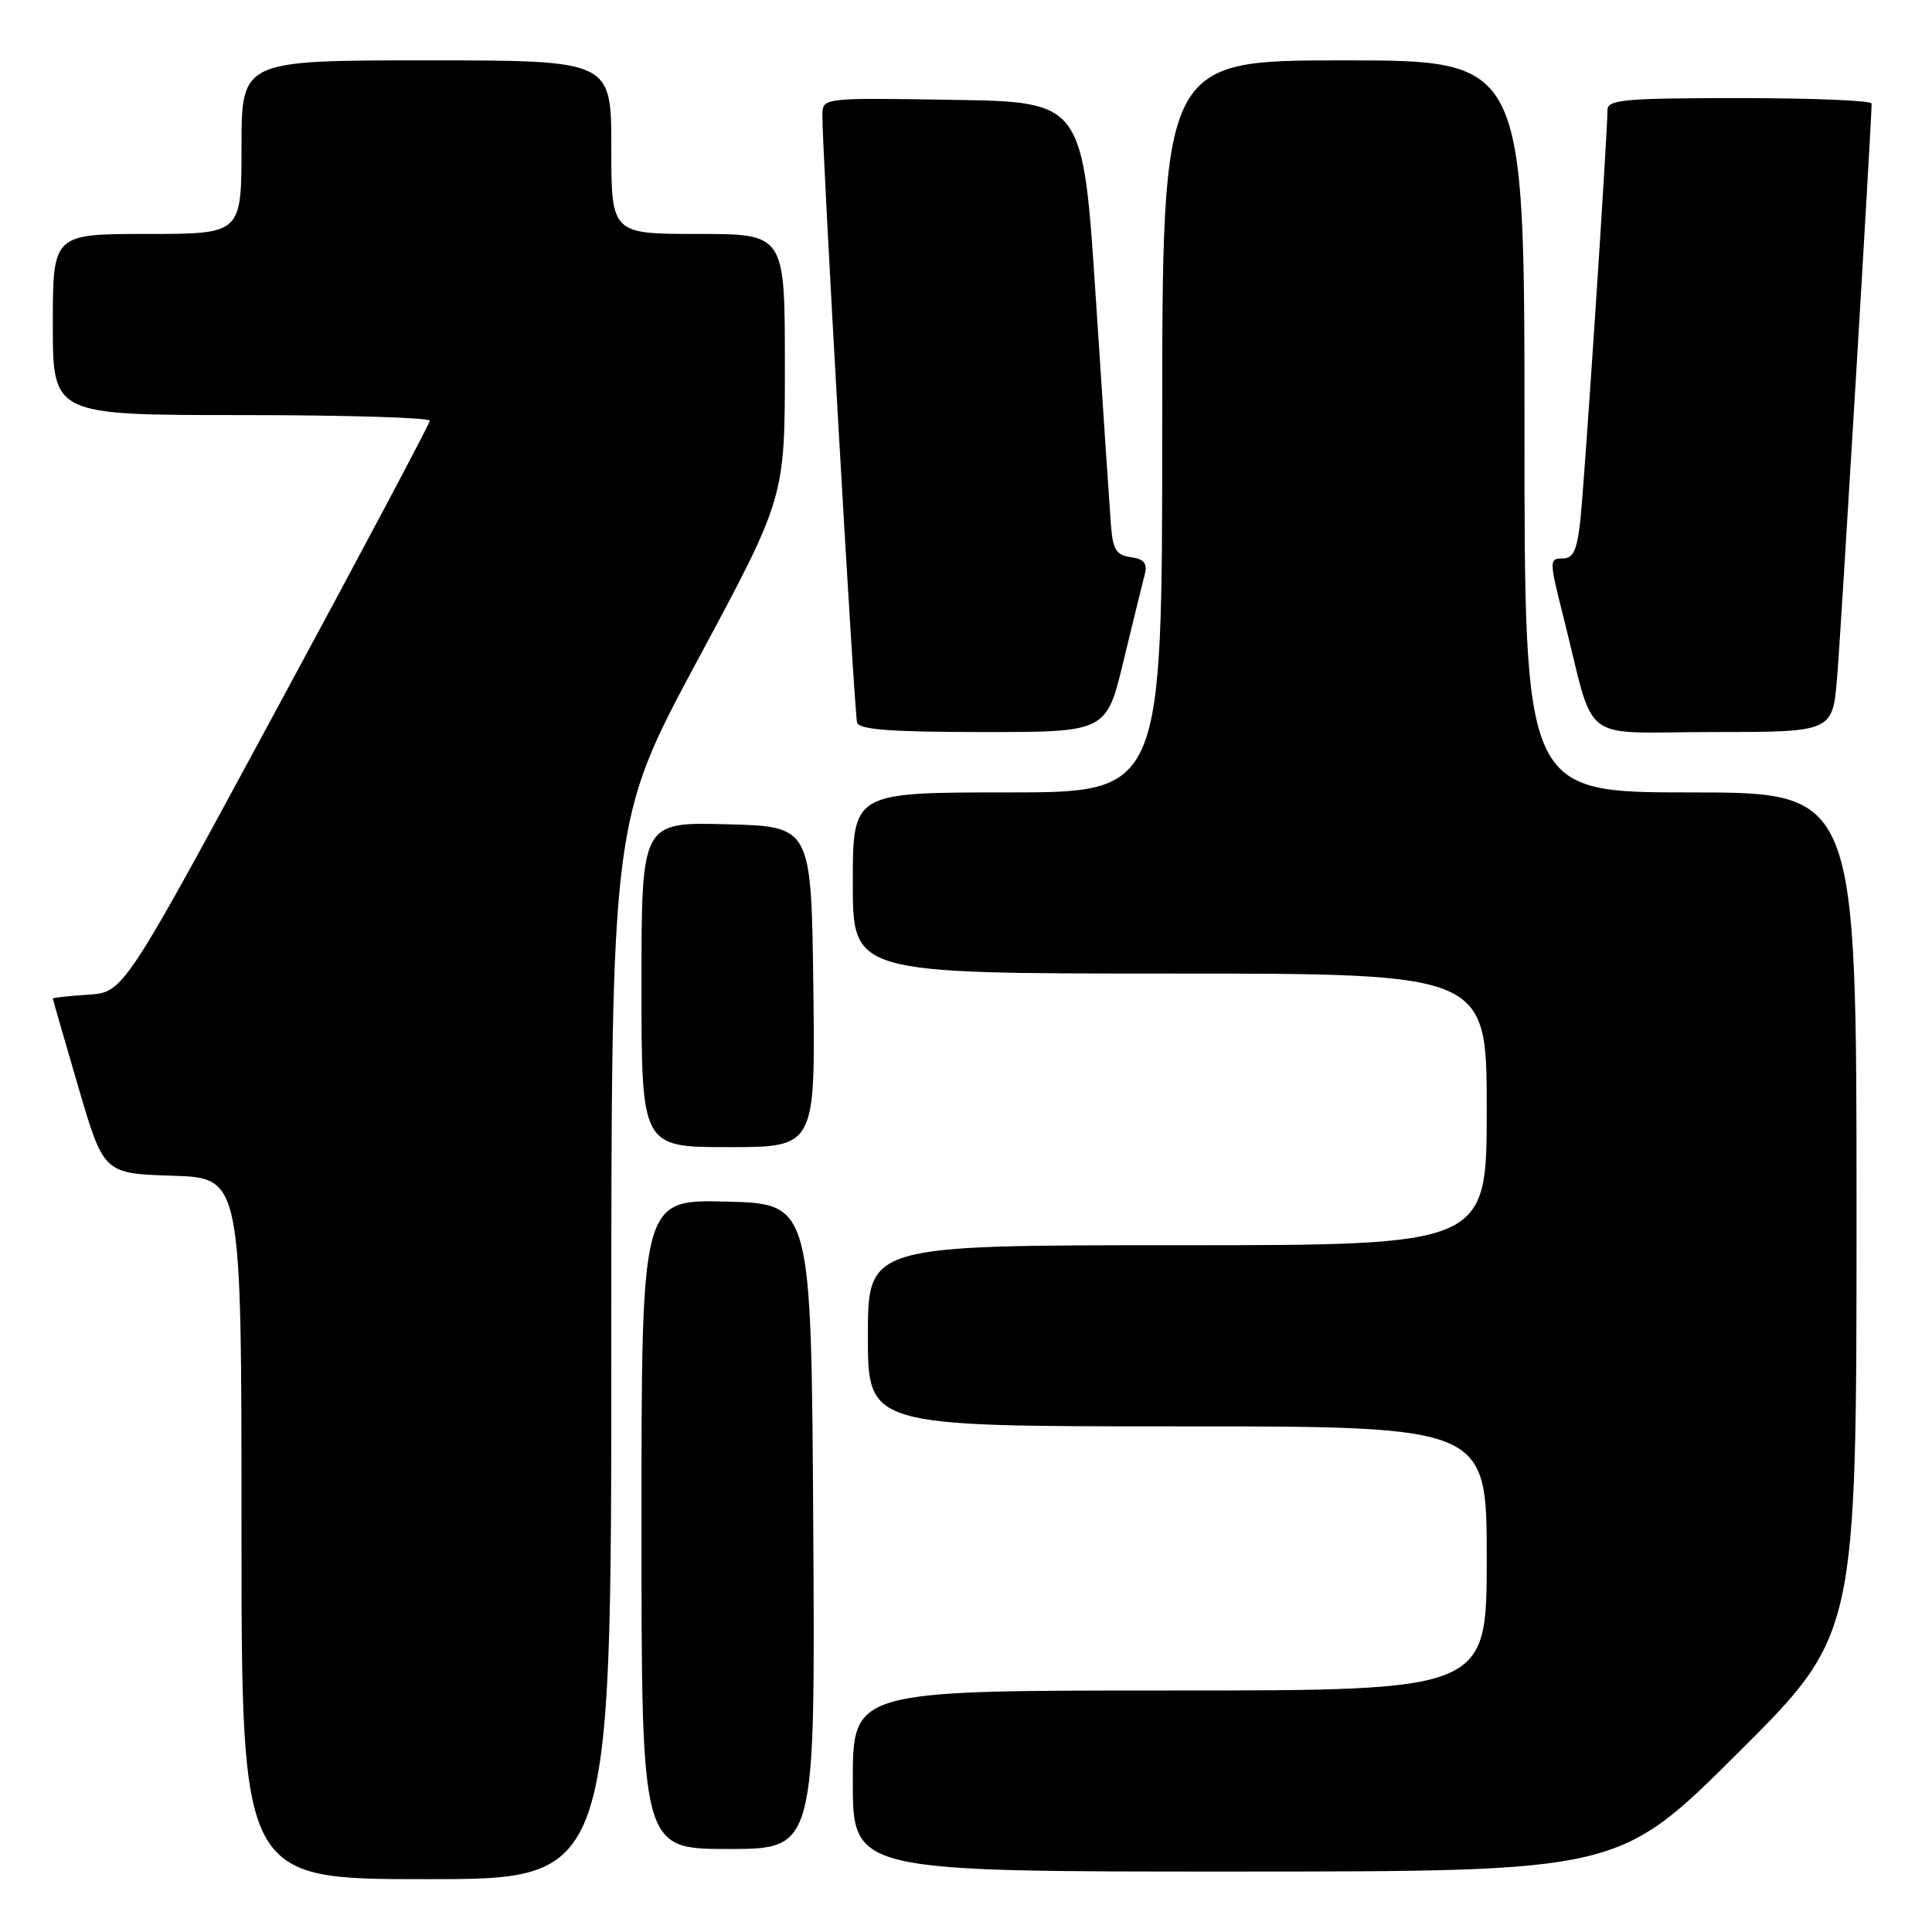 <?xml version="1.0" encoding="UTF-8" standalone="no"?>
<!DOCTYPE svg PUBLIC "-//W3C//DTD SVG 1.1//EN" "http://www.w3.org/Graphics/SVG/1.1/DTD/svg11.dtd" >
<svg xmlns="http://www.w3.org/2000/svg" xmlns:xlink="http://www.w3.org/1999/xlink" version="1.1" viewBox="0 0 256 256">
 <g >
 <path fill="currentColor"
d=" M 81.00 178.88 C 81.00 108.75 81.00 108.75 92.50 87.35 C 104.00 65.95 104.00 65.95 104.00 48.47 C 104.00 31.00 104.00 31.00 92.50 31.00 C 81.00 31.00 81.00 31.00 81.00 19.50 C 81.00 8.00 81.00 8.00 56.50 8.00 C 32.00 8.00 32.00 8.00 32.00 19.50 C 32.00 31.00 32.00 31.00 19.50 31.00 C 7.00 31.00 7.00 31.00 7.00 43.00 C 7.00 55.00 7.00 55.00 32.00 55.00 C 45.75 55.00 56.98 55.34 56.95 55.75 C 56.93 56.16 47.79 73.38 36.64 94.00 C 16.38 131.50 16.38 131.50 11.69 131.80 C 9.11 131.97 7.00 132.20 7.00 132.31 C 7.00 132.42 8.52 137.68 10.37 144.01 C 13.74 155.50 13.74 155.50 22.87 155.79 C 32.00 156.08 32.00 156.08 32.00 202.54 C 32.00 249.00 32.00 249.00 56.50 249.00 C 81.00 249.00 81.00 249.00 81.00 178.88 Z  M 230.25 232.31 C 246.00 216.63 246.00 216.63 246.00 160.82 C 246.00 105.00 246.00 105.00 224.00 105.00 C 202.00 105.00 202.00 105.00 202.00 56.50 C 202.00 8.00 202.00 8.00 178.00 8.00 C 154.00 8.00 154.00 8.00 154.00 56.50 C 154.00 105.00 154.00 105.00 133.50 105.00 C 113.00 105.00 113.00 105.00 113.00 117.00 C 113.00 129.00 113.00 129.00 155.00 129.00 C 197.00 129.00 197.00 129.00 197.00 147.00 C 197.00 165.00 197.00 165.00 156.00 165.00 C 115.00 165.00 115.00 165.00 115.00 177.00 C 115.00 189.00 115.00 189.00 156.00 189.00 C 197.00 189.00 197.00 189.00 197.00 206.50 C 197.00 224.00 197.00 224.00 155.00 224.00 C 113.00 224.00 113.00 224.00 113.00 236.00 C 113.00 248.00 113.00 248.00 163.75 247.99 C 214.50 247.98 214.50 247.98 230.25 232.31 Z  M 107.76 202.25 C 107.50 159.50 107.50 159.50 96.25 159.22 C 85.00 158.93 85.00 158.93 85.00 201.97 C 85.00 245.00 85.00 245.00 96.51 245.00 C 108.02 245.00 108.02 245.00 107.76 202.25 Z  M 107.77 130.75 C 107.50 109.50 107.50 109.50 96.25 109.22 C 85.00 108.93 85.00 108.93 85.00 130.47 C 85.00 152.00 85.00 152.00 96.52 152.00 C 108.04 152.00 108.04 152.00 107.77 130.75 Z  M 148.89 87.51 C 150.15 82.29 151.41 77.15 151.69 76.09 C 152.06 74.65 151.60 74.08 149.85 73.83 C 147.89 73.56 147.45 72.83 147.20 69.50 C 147.03 67.30 146.13 53.80 145.20 39.50 C 143.50 13.50 143.50 13.50 126.25 13.23 C 109.00 12.95 109.00 12.95 108.97 15.23 C 108.91 19.51 113.19 94.50 113.57 95.75 C 113.84 96.68 118.07 97.00 130.27 97.00 C 146.61 97.00 146.61 97.00 148.89 87.51 Z  M 243.43 89.75 C 243.93 83.74 248.00 16.04 248.00 13.72 C 248.00 13.32 240.12 13.00 230.50 13.00 C 215.28 13.00 213.00 13.20 213.00 14.57 C 213.00 17.77 209.97 63.69 209.42 68.75 C 208.97 72.96 208.49 74.00 207.03 74.00 C 205.27 74.00 205.28 74.29 207.16 81.75 C 211.51 98.98 208.94 97.00 226.95 97.00 C 242.83 97.00 242.83 97.00 243.43 89.75 Z "/>
</g>
</svg>